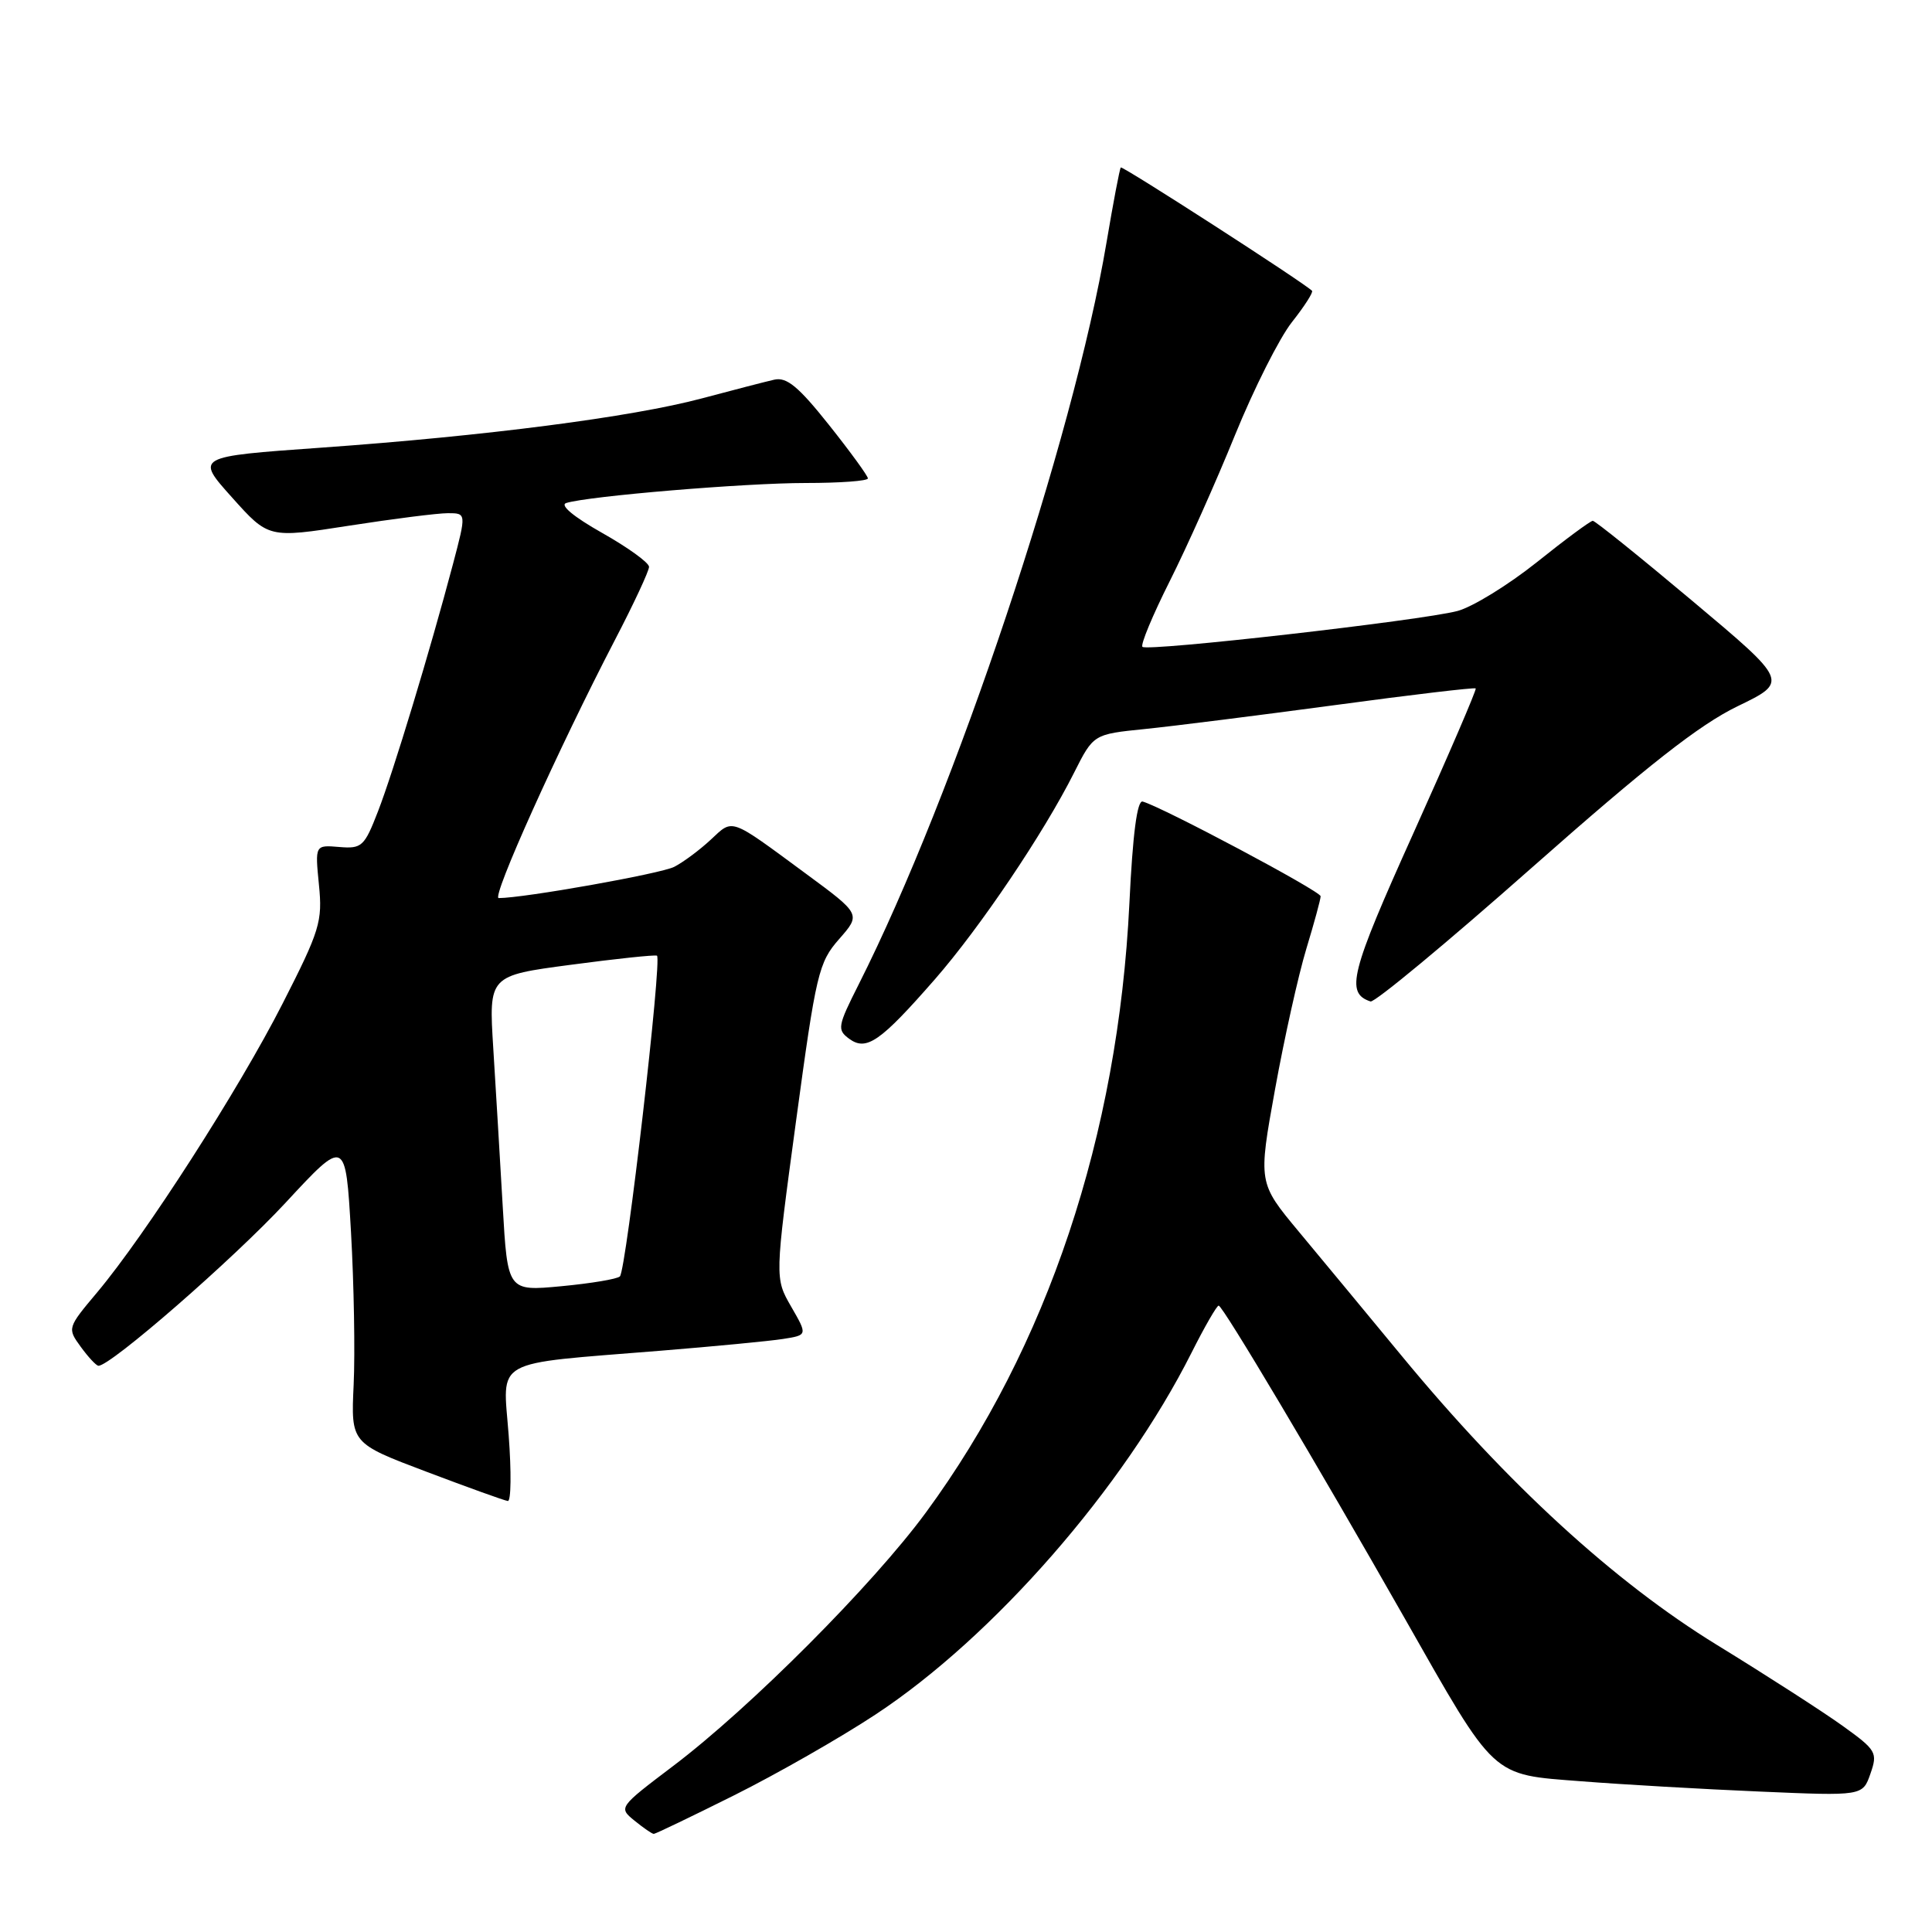 <?xml version="1.0" encoding="UTF-8" standalone="no"?>
<!DOCTYPE svg PUBLIC "-//W3C//DTD SVG 1.1//EN" "http://www.w3.org/Graphics/SVG/1.1/DTD/svg11.dtd" >
<svg xmlns="http://www.w3.org/2000/svg" xmlns:xlink="http://www.w3.org/1999/xlink" version="1.1" viewBox="0 0 256 256">
 <g >
 <path fill="currentColor"
d=" M 97.27 237.89 C 102.90 235.08 111.33 230.27 116.00 227.19 C 131.62 216.91 148.87 197.16 157.88 179.25 C 159.61 175.81 161.23 173.00 161.48 173.00 C 162.02 173.00 174.49 193.97 186.07 214.33 C 198.29 235.84 197.49 235.10 209.54 236.03 C 215.02 236.46 225.65 237.07 233.16 237.39 C 246.81 237.98 246.81 237.98 247.84 235.03 C 248.82 232.23 248.63 231.90 244.18 228.70 C 241.61 226.85 234.10 222.01 227.50 217.96 C 213.88 209.60 199.71 196.61 185.74 179.67 C 181.21 174.18 175.07 166.77 172.10 163.20 C 166.71 156.72 166.71 156.72 168.95 144.34 C 170.18 137.54 172.05 129.17 173.09 125.74 C 174.13 122.31 174.99 119.17 174.99 118.76 C 175.00 118.09 154.03 106.94 151.41 106.21 C 150.68 106.01 150.09 110.50 149.65 119.71 C 148.15 150.47 138.79 178.49 122.69 200.41 C 115.67 209.97 99.42 226.27 89.20 234.00 C 81.96 239.48 81.94 239.51 84.08 241.25 C 85.26 242.21 86.40 243.00 86.63 243.00 C 86.85 243.00 91.64 240.70 97.27 237.89 Z  M 67.40 190.15 C 66.63 179.87 64.93 180.81 87.50 178.98 C 94.65 178.40 101.96 177.70 103.75 177.42 C 107.01 176.91 107.01 176.91 104.83 173.13 C 102.66 169.36 102.66 169.36 105.48 148.54 C 108.14 128.92 108.47 127.53 111.19 124.43 C 114.08 121.14 114.08 121.14 106.79 115.77 C 96.57 108.24 97.19 108.46 94.17 111.27 C 92.70 112.64 90.53 114.25 89.34 114.86 C 87.58 115.77 69.41 119.00 66.08 119.00 C 65.08 119.00 73.99 99.22 81.48 84.80 C 83.97 80.02 86.00 75.66 86.00 75.11 C 86.00 74.56 83.20 72.54 79.78 70.61 C 76.01 68.48 74.14 66.93 75.03 66.65 C 77.98 65.73 98.72 64.00 106.75 64.00 C 111.29 64.00 115.00 63.73 115.00 63.39 C 115.00 63.06 112.68 59.87 109.84 56.30 C 105.81 51.23 104.24 49.93 102.59 50.31 C 101.44 50.57 97.12 51.69 93.00 52.79 C 83.69 55.27 64.34 57.77 42.53 59.32 C 25.89 60.50 25.89 60.50 30.74 65.91 C 35.58 71.32 35.58 71.32 46.23 69.66 C 52.08 68.75 57.98 68.00 59.34 68.00 C 61.80 68.00 61.80 68.00 60.02 74.75 C 56.97 86.27 52.12 102.27 50.09 107.50 C 48.28 112.18 47.94 112.48 44.95 112.23 C 41.74 111.96 41.74 111.96 42.26 117.23 C 42.75 122.11 42.39 123.28 37.43 133.01 C 31.65 144.36 19.29 163.60 12.88 171.24 C 8.92 175.95 8.91 176.00 10.70 178.46 C 11.69 179.82 12.74 180.95 13.04 180.97 C 14.59 181.06 30.91 166.84 37.83 159.38 C 45.79 150.79 45.79 150.79 46.51 163.28 C 46.90 170.14 47.06 179.24 46.86 183.50 C 46.50 191.23 46.50 191.23 56.50 195.01 C 62.00 197.09 66.85 198.84 67.29 198.89 C 67.72 198.95 67.77 195.02 67.40 190.15 Z  M 123.87 129.77 C 129.86 122.91 138.29 110.41 142.32 102.39 C 144.89 97.29 144.89 97.29 151.69 96.60 C 155.44 96.22 166.77 94.79 176.89 93.43 C 187.00 92.06 195.39 91.07 195.54 91.22 C 195.68 91.37 191.96 100.02 187.27 110.43 C 178.92 128.95 178.25 131.58 181.60 132.70 C 182.13 132.88 191.76 124.89 203.01 114.94 C 218.32 101.41 225.16 96.05 230.22 93.59 C 236.99 90.32 236.99 90.32 224.29 79.66 C 217.31 73.80 211.35 69.00 211.05 69.01 C 210.75 69.01 207.40 71.48 203.62 74.51 C 199.83 77.53 195.11 80.43 193.12 80.96 C 188.35 82.22 152.02 86.36 151.38 85.71 C 151.10 85.43 152.73 81.52 154.99 77.02 C 157.26 72.51 161.15 63.80 163.64 57.66 C 166.14 51.52 169.53 44.78 171.19 42.68 C 172.85 40.58 174.04 38.72 173.85 38.53 C 172.61 37.34 148.73 21.95 148.51 22.19 C 148.36 22.36 147.51 26.85 146.61 32.18 C 142.23 58.18 126.53 105.18 113.79 130.42 C 110.98 135.99 110.90 136.45 112.53 137.65 C 114.81 139.31 116.64 138.04 123.87 129.77 Z  M 66.61 159.80 C 66.25 153.58 65.69 144.17 65.36 138.89 C 64.76 129.28 64.76 129.28 75.63 127.84 C 81.61 127.04 86.75 126.50 87.05 126.63 C 87.76 126.94 82.98 168.30 82.14 169.13 C 81.79 169.48 78.30 170.06 74.38 170.43 C 67.26 171.10 67.26 171.10 66.61 159.80 Z "/>
</g>
</svg>
